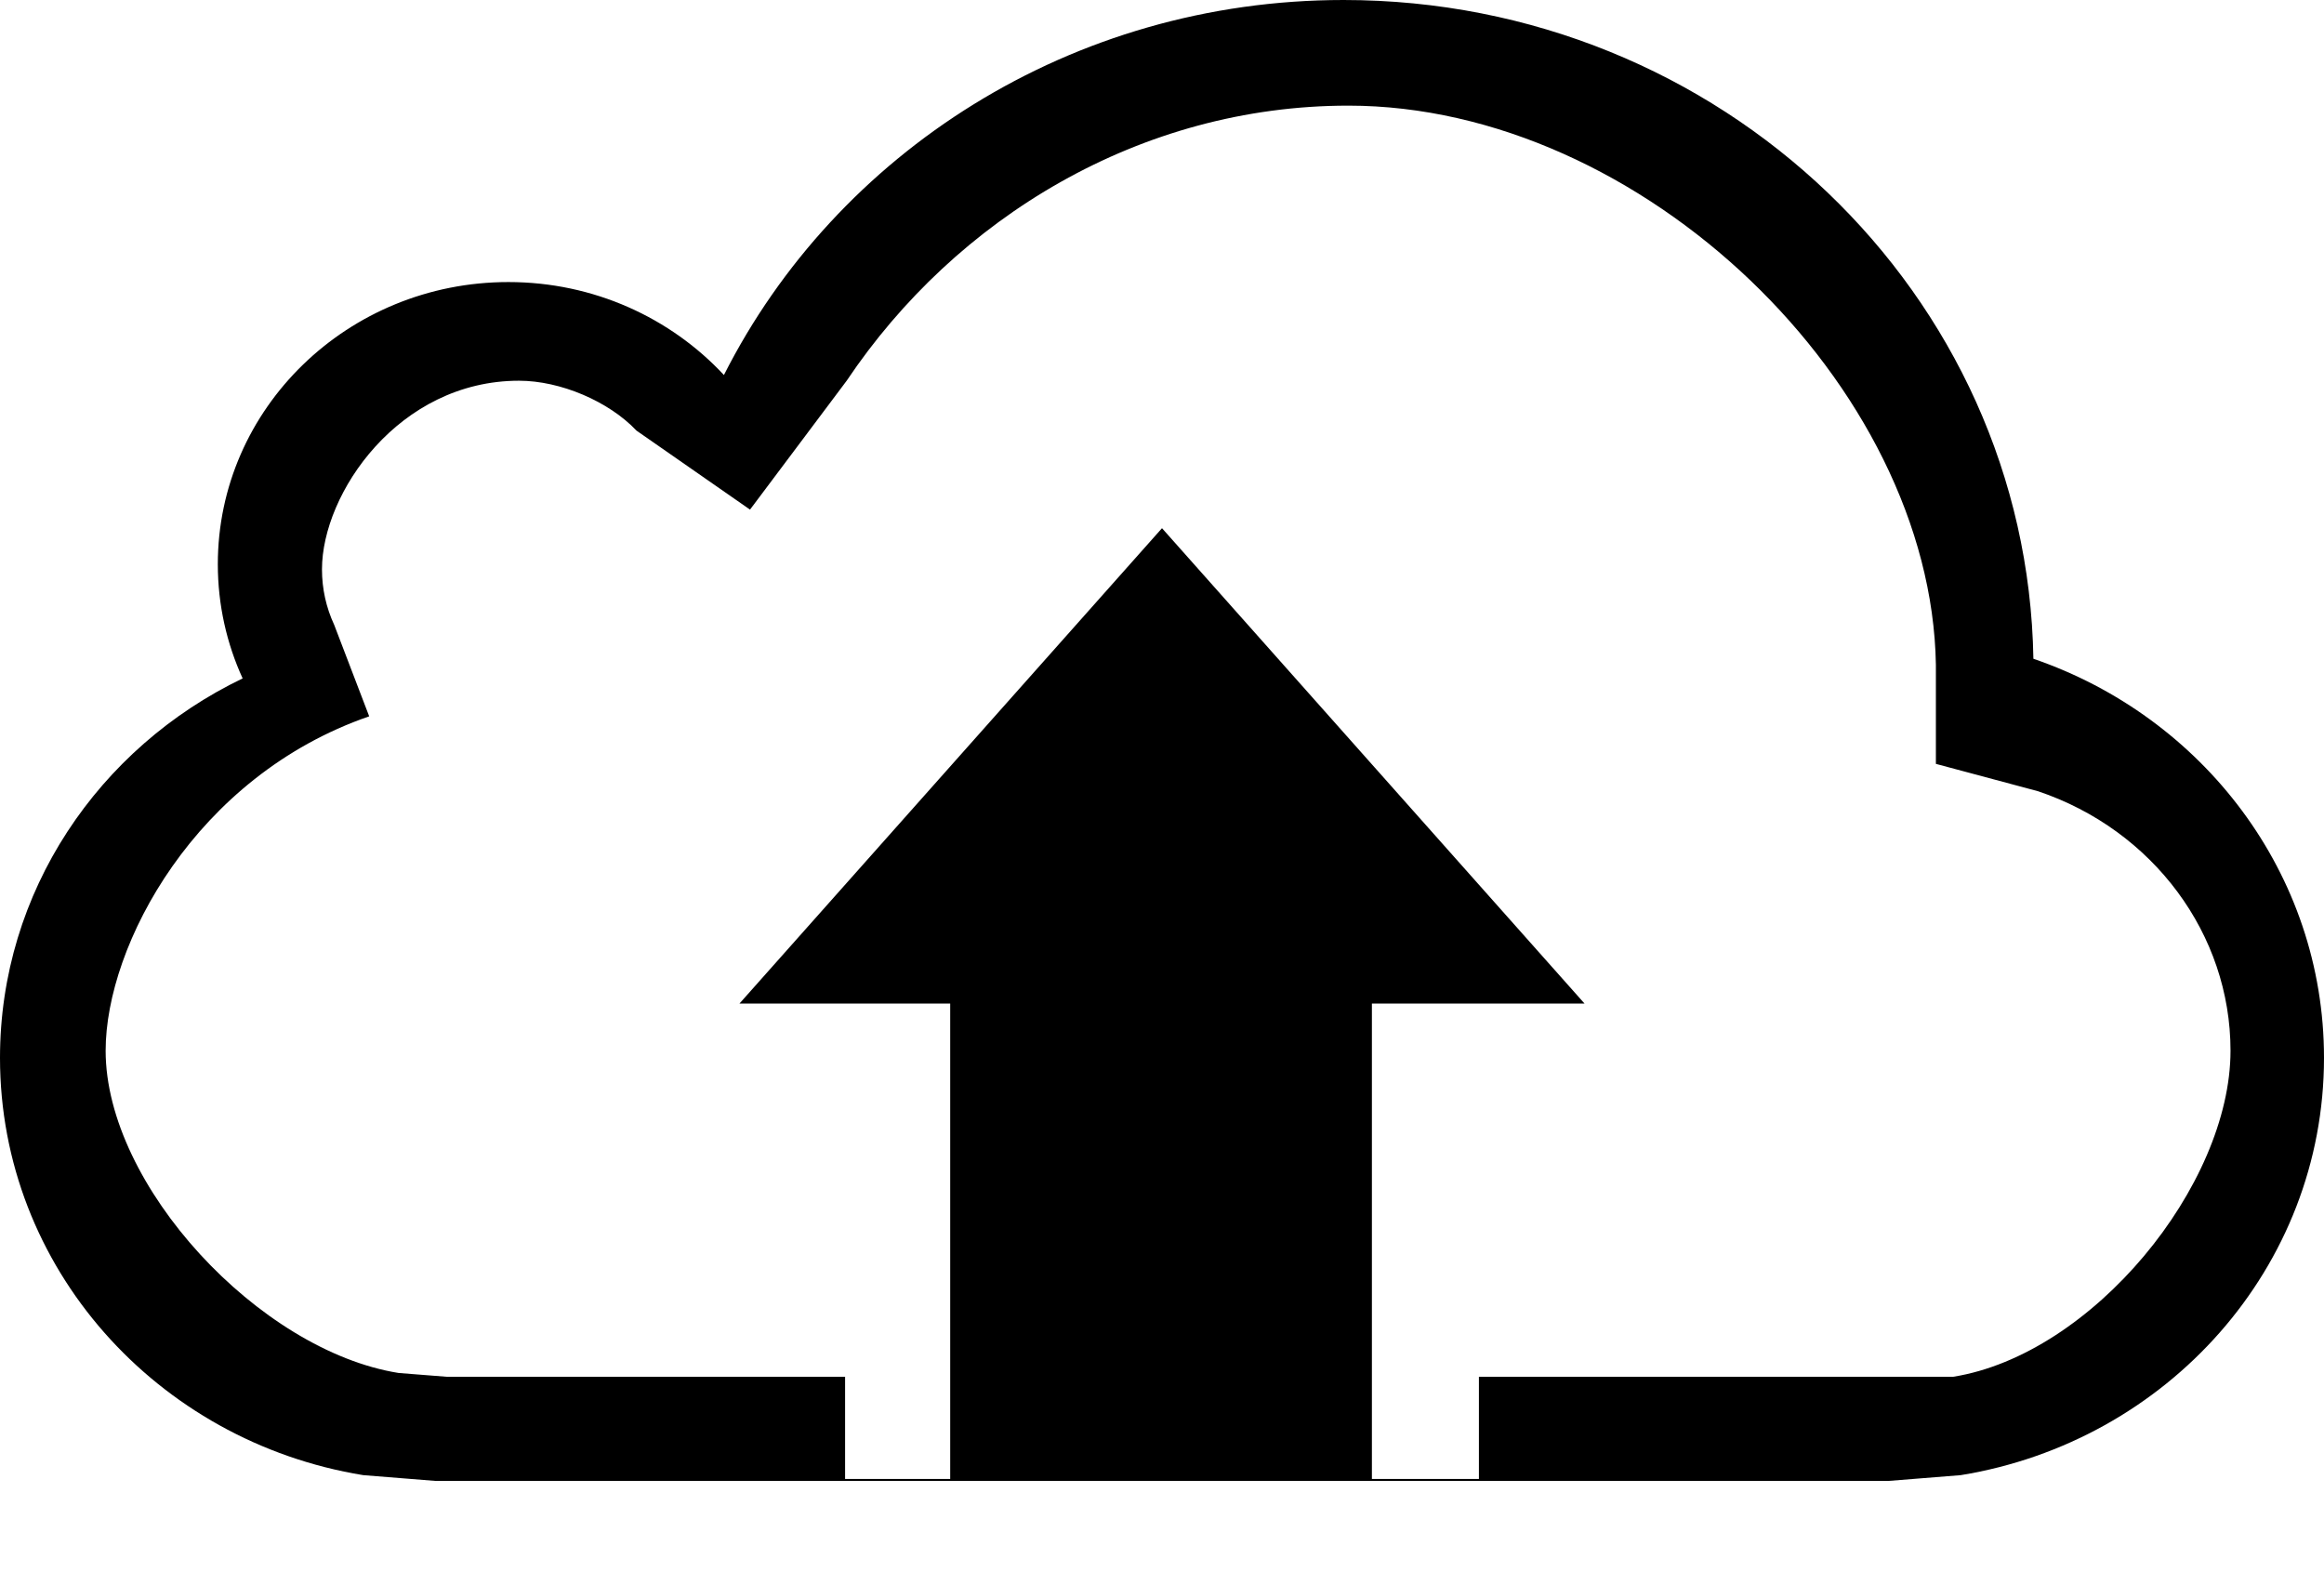 <?xml version="1.0" encoding="UTF-8" standalone="no"?>
<svg width="22px" height="15px" viewBox="0 0 22 15" version="1.1" xmlns="http://www.w3.org/2000/svg" xmlns:xlink="http://www.w3.org/1999/xlink" xmlns:sketch="http://www.bohemiancoding.com/sketch/ns">
    <!-- Generator: Sketch 3.0.1 (7597) - http://www.bohemiancoding.com/sketch -->
    <title>cloud_cloud-upload_outline_stroke</title>
    <description>Created with Sketch.</description>
    <defs></defs>
    <g id="miu" stroke="none" stroke-width="1" fill="none" fill-rule="evenodd" sketch:type="MSPage">
        <path d="M3.438,13.964 C1.486,13.646 0,11.999 0,10.014 C0,8.439 0.936,7.076 2.297,6.422 C2.146,6.092 2.062,5.726 2.062,5.341 C2.062,3.866 3.294,2.67 4.813,2.67 C5.622,2.67 6.35,3.01 6.853,3.55 C7.917,1.447 10.143,0 12.719,0 C16.289,0 19.191,2.782 19.249,6.236 C20.852,6.785 22,8.269 22,10.014 C22,11.999 20.514,13.646 18.562,13.964 L17.875,14.019 L4.125,14.019 L3.438,13.964 Z M14,13.033 L17.884,13.033 L18.489,13.033 C19.806,12.823 21.115,11.224 21.115,9.946 C21.115,8.844 20.383,7.857 19.293,7.49 L18.326,7.231 L18.326,6.293 C18.282,3.647 15.541,1 12.764,1 C10.796,1 9.05,2.061 8.015,3.604 L7.1,4.824 L6.025,4.076 C5.763,3.799 5.305,3.604 4.913,3.604 C3.774,3.604 3.048,4.671 3.048,5.389 C3.048,5.573 3.087,5.75 3.164,5.916 L3.495,6.781 C1.851,7.348 1,8.948 1,9.946 C1,11.224 2.456,12.787 3.774,12.997 L4.231,13.033 L8,13.033 L8,14 L14,14 L14,13.033 L14,13.033 Z M7,9.5 L8.995,9.5 L8.995,14 L12.987,14 L12.987,9.5 L15,9.5 L11,5 L7,9.5 Z" id="cloud_cloud-upload_outline_stroke" fill="#000000" sketch:type="MSShapeGroup"></path>
    </g>
</svg>